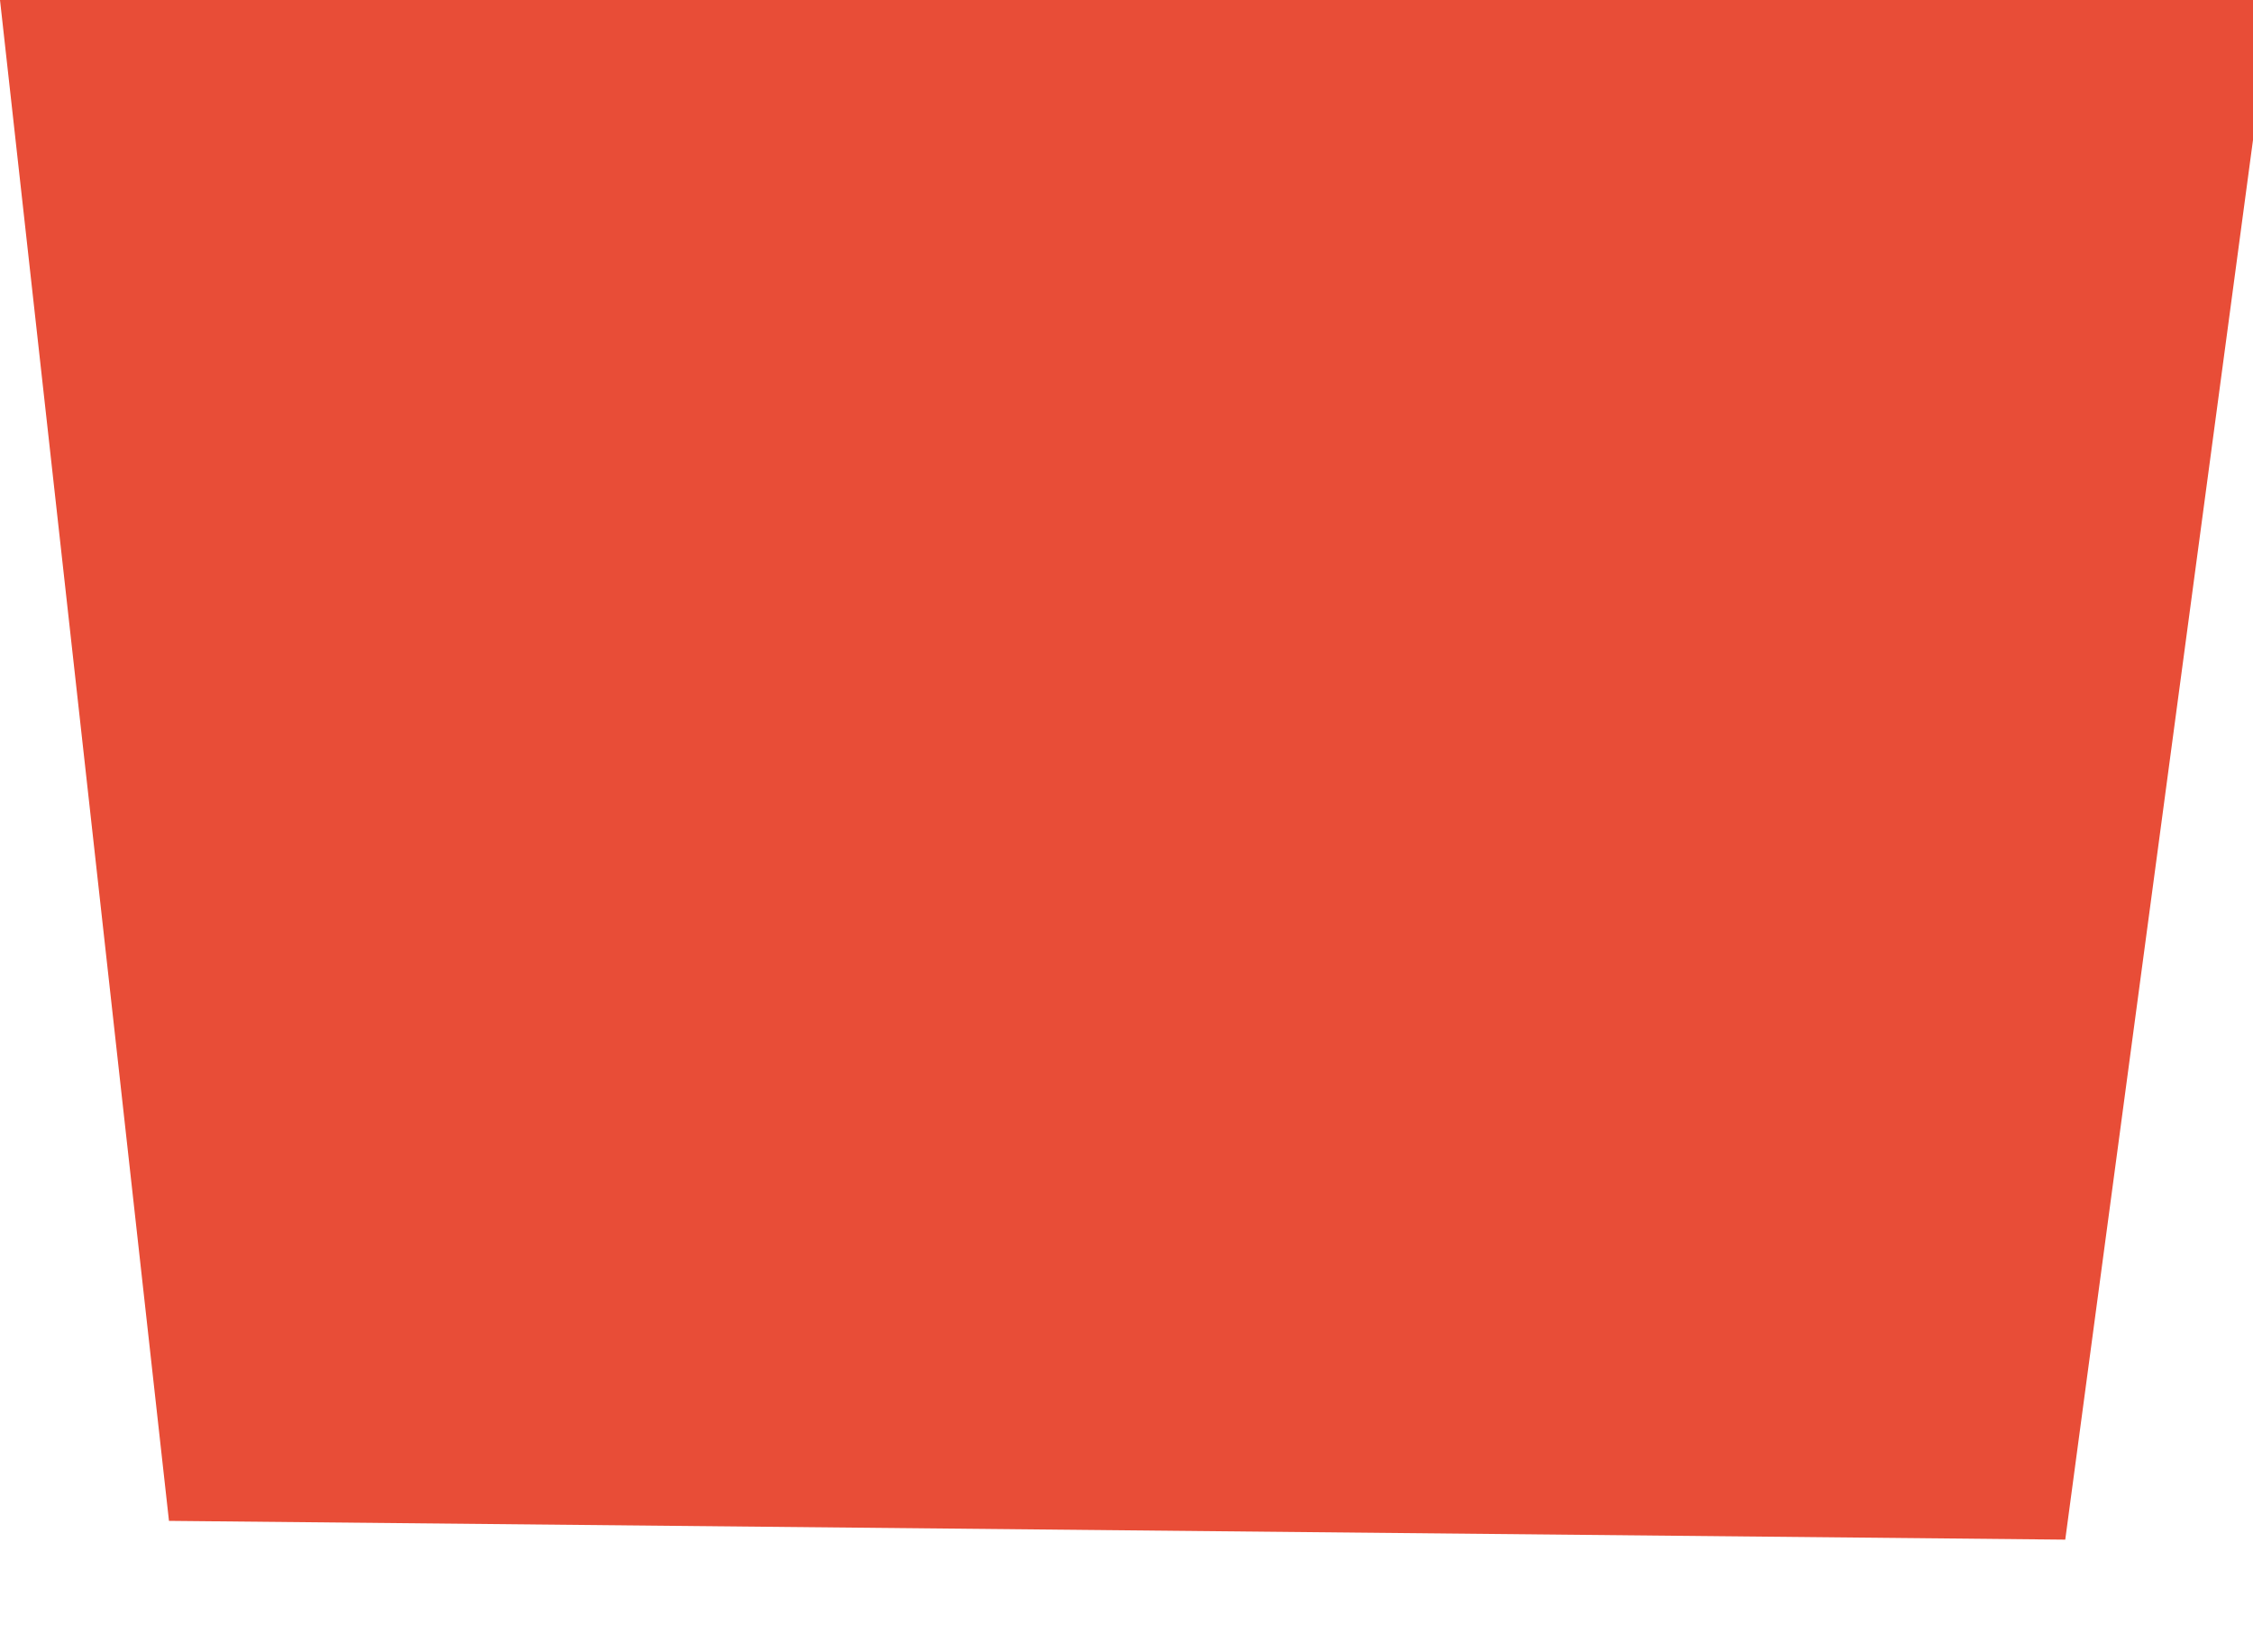 <svg xmlns="http://www.w3.org/2000/svg" xmlns:xlink="http://www.w3.org/1999/xlink" preserveAspectRatio="xMidYMid" width="15" height="11" viewBox="0 0 15 11">
  <defs>
    <style>

      .cls-2 {
        fill: #e84d37;
      }
    </style>
  </defs>
  <path d="M-0.000,-0.000 C-0.000,-0.000 15.125,-0.000 15.125,-0.000 C15.125,-0.000 13.750,10.250 13.750,10.250 C13.750,10.250 1.125,10.125 1.125,10.125 C1.125,10.125 -0.000,-0.000 -0.000,-0.000 Z" id="path-1" class="cls-2" fill-rule="evenodd"/>
</svg>
